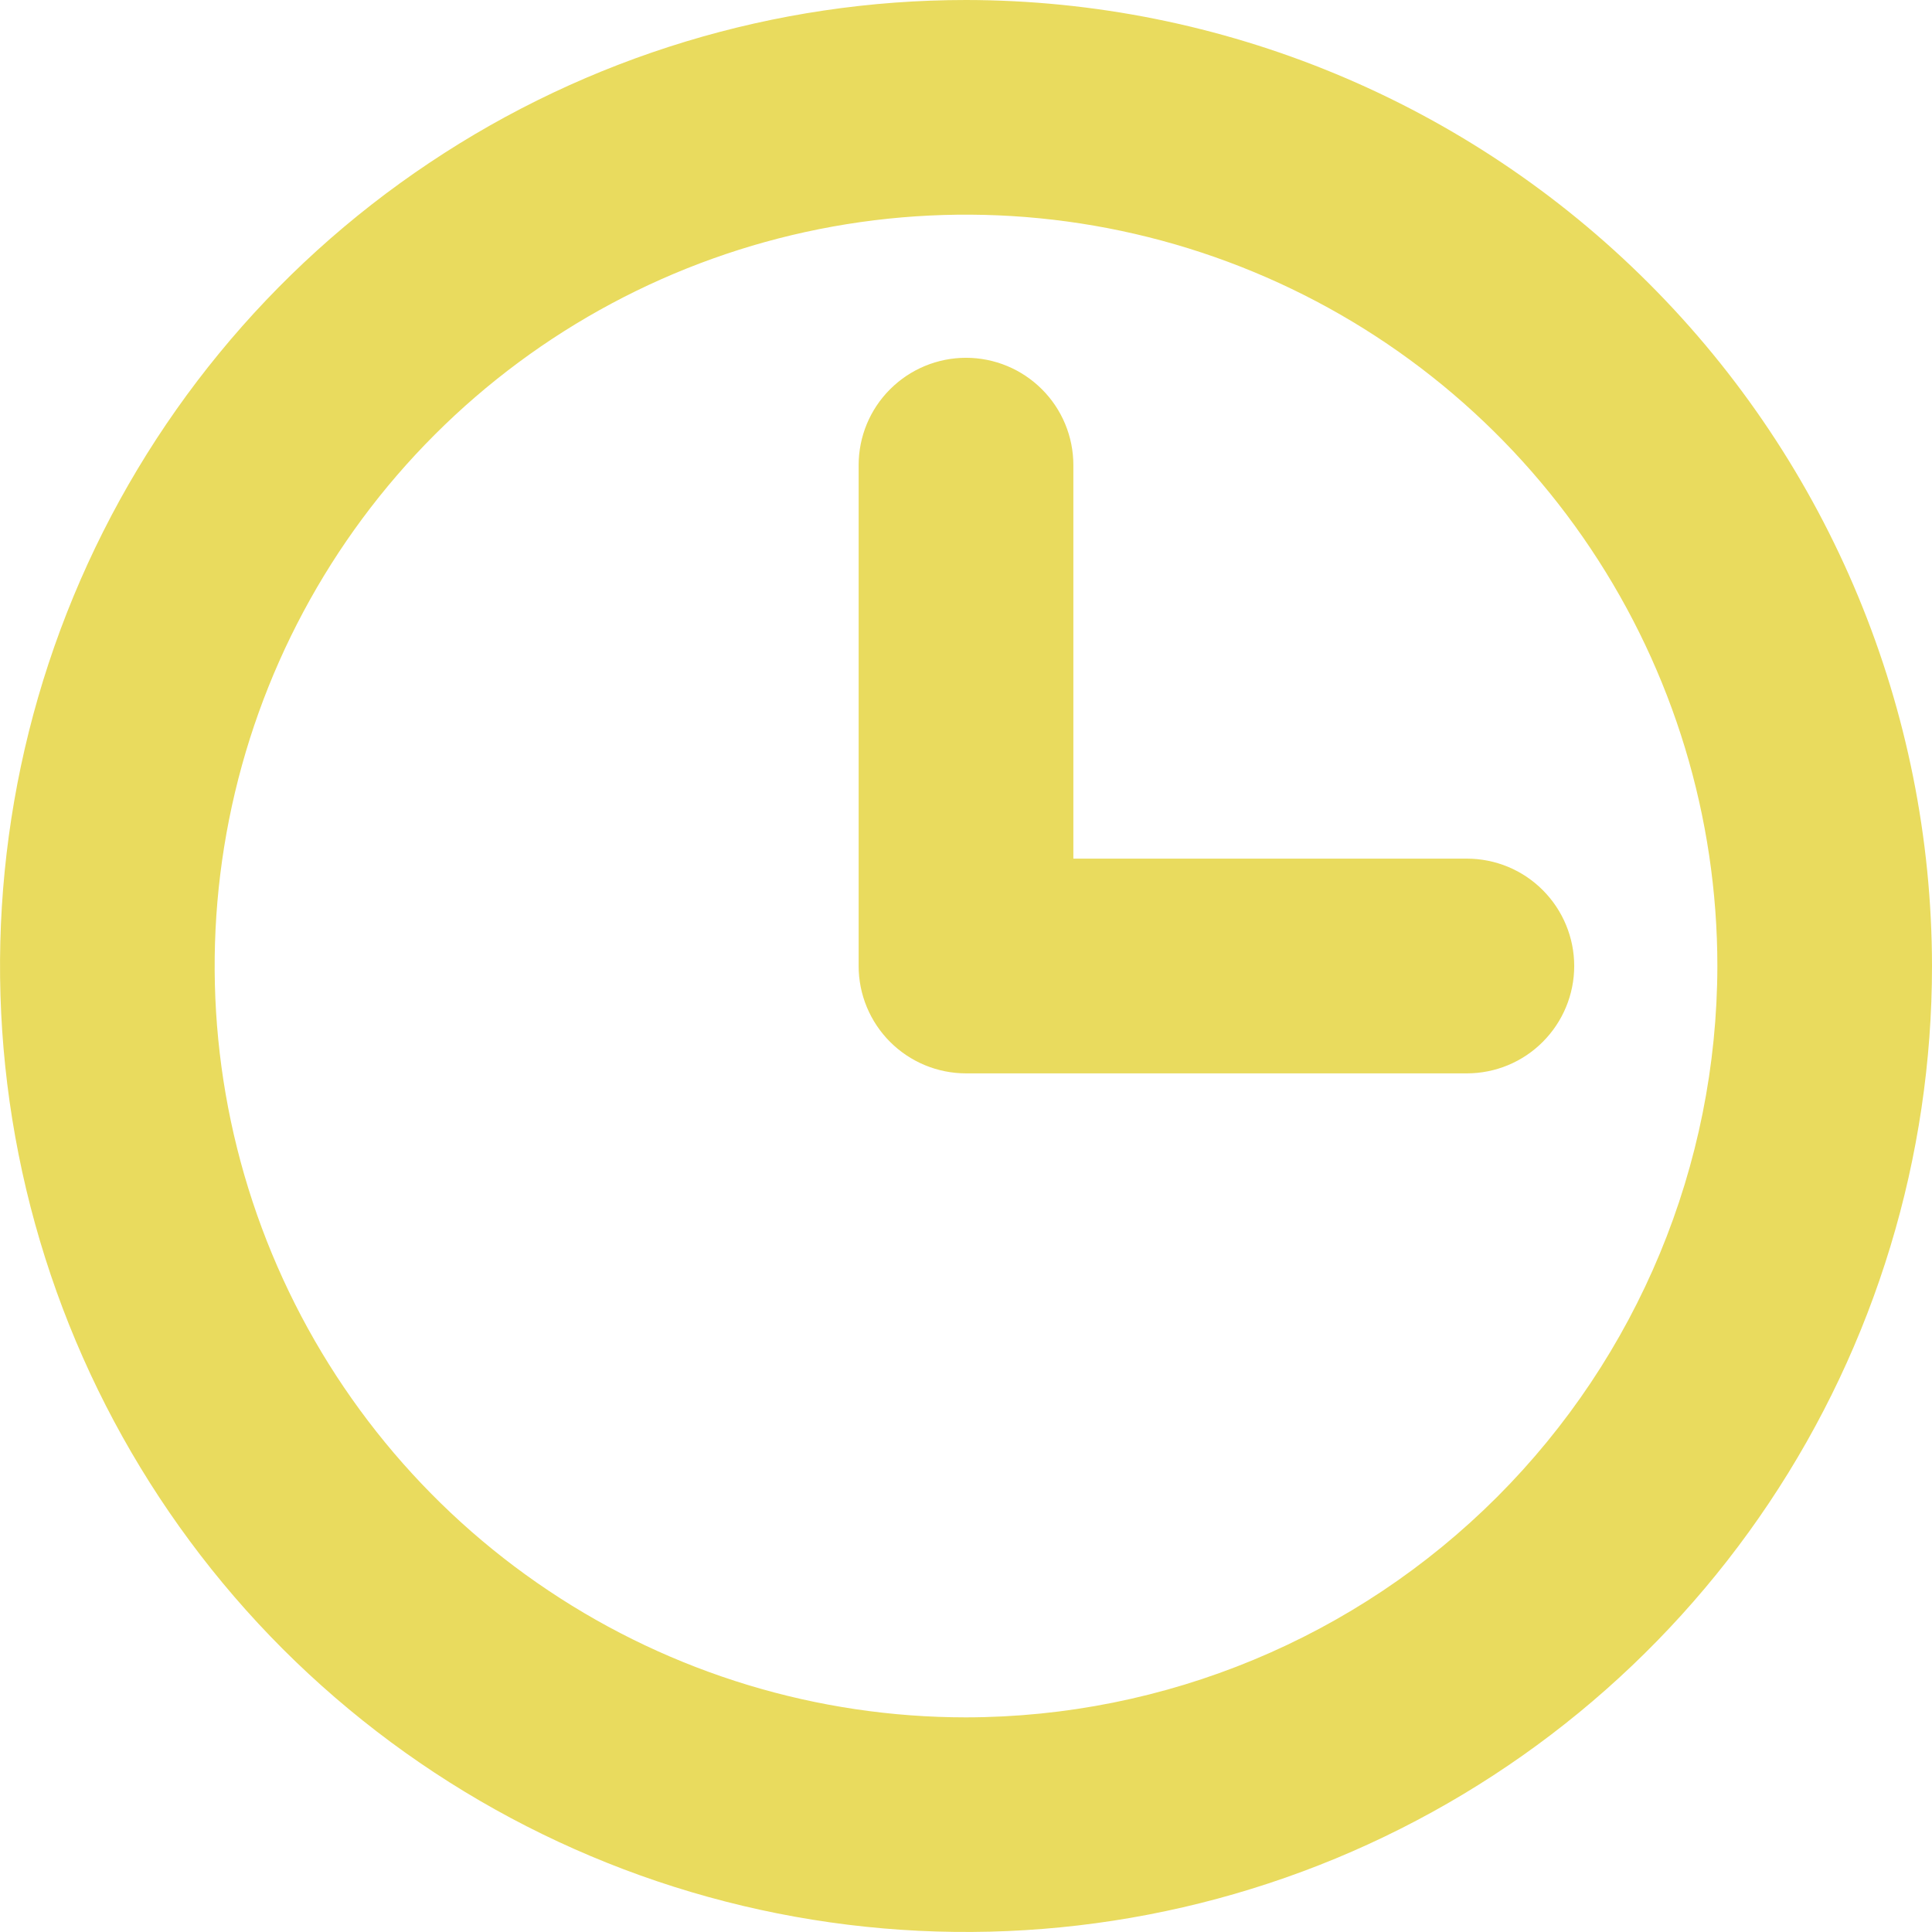 <svg width="21" height="21" viewBox="0 0 21 21" fill="none" xmlns="http://www.w3.org/2000/svg" className="svg-pending">
<path d="M10.5 0C8.423 0 6.393 0.616 4.667 1.77C2.94 2.923 1.594 4.563 0.799 6.482C0.005 8.4 -0.203 10.512 0.202 12.548C0.607 14.585 1.607 16.456 3.075 17.925C4.544 19.393 6.415 20.393 8.452 20.798C10.488 21.203 12.6 20.995 14.518 20.201C16.437 19.406 18.077 18.06 19.23 16.334C20.384 14.607 21 12.577 21 10.5C20.997 7.716 19.89 5.047 17.921 3.079C15.953 1.11 13.284 0.003 10.5 0ZM10.5 18.667C8.885 18.667 7.306 18.188 5.963 17.29C4.62 16.393 3.573 15.117 2.955 13.625C2.337 12.133 2.175 10.491 2.49 8.907C2.805 7.323 3.583 5.867 4.725 4.725C5.867 3.583 7.323 2.805 8.907 2.49C10.491 2.175 12.133 2.337 13.625 2.955C15.117 3.573 16.393 4.62 17.29 5.963C18.188 7.306 18.667 8.885 18.667 10.5C18.664 12.665 17.803 14.741 16.272 16.272C14.741 17.803 12.665 18.664 10.5 18.667ZM17.111 10.5C17.111 10.809 16.988 11.106 16.769 11.325C16.551 11.544 16.254 11.667 15.944 11.667H10.5C10.191 11.667 9.894 11.544 9.675 11.325C9.456 11.106 9.333 10.809 9.333 10.5V5.056C9.333 4.746 9.456 4.449 9.675 4.231C9.894 4.012 10.191 3.889 10.5 3.889C10.809 3.889 11.106 4.012 11.325 4.231C11.544 4.449 11.667 4.746 11.667 5.056V9.333H15.944C16.254 9.333 16.551 9.456 16.769 9.675C16.988 9.894 17.111 10.191 17.111 10.5Z" fill="#E9DB5E" fill-opacity="1"/>
</svg>
